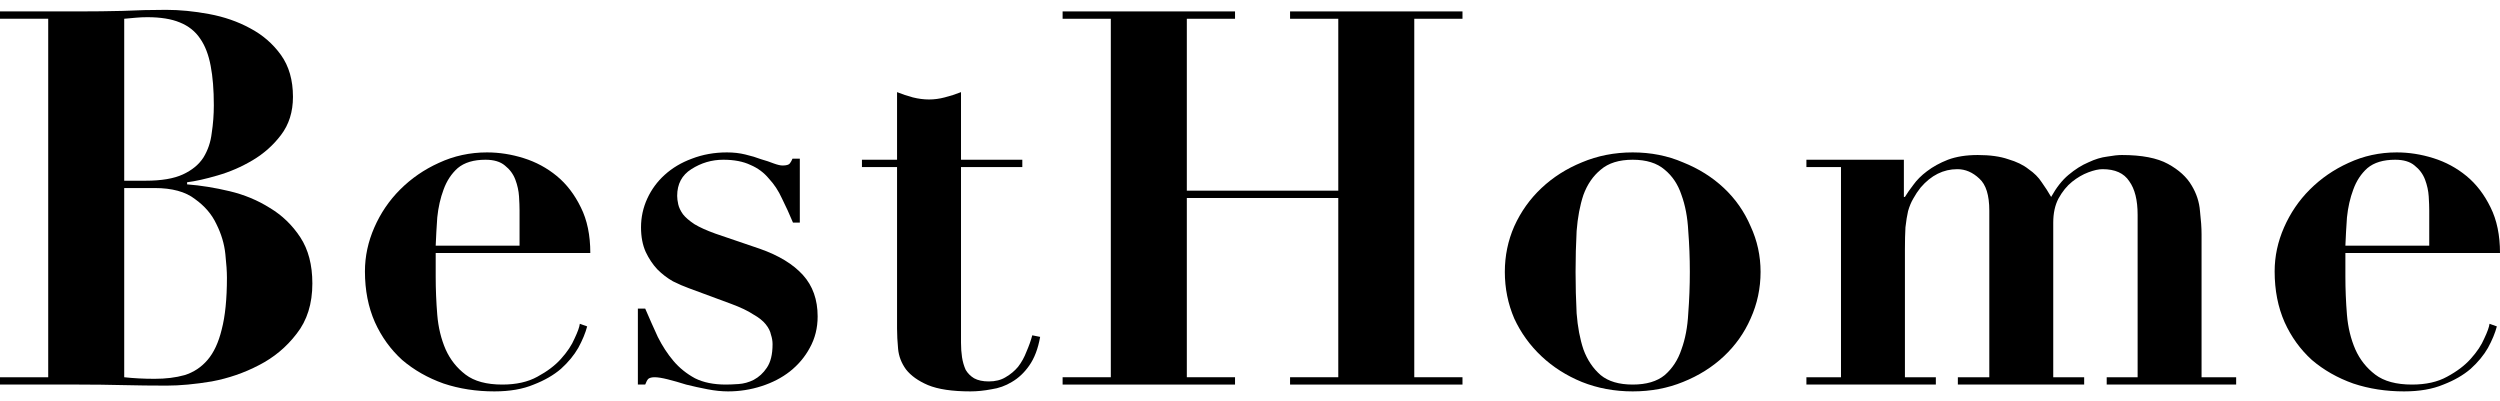 <svg width="162" height="26" viewBox="0 0 162 26" xmlns="http://www.w3.org/2000/svg">
  <path fill-rule="evenodd" clip-rule="evenodd" d="M8.049 11.71V1.216C8.298 1.193 8.547 1.17 8.796 1.148C9.045 1.125 9.294 1.114 9.543 1.114C10.403 1.114 11.105 1.227 11.649 1.453C12.215 1.68 12.656 2.031 12.973 2.506C13.29 2.959 13.517 3.548 13.652 4.272C13.788 4.974 13.856 5.823 13.856 6.819C13.856 7.43 13.811 8.03 13.72 8.619C13.652 9.208 13.471 9.74 13.177 10.215C12.883 10.668 12.441 11.03 11.852 11.302C11.264 11.574 10.46 11.71 9.441 11.71H8.049ZM8.049 24.445V12.185H10.018C11.151 12.185 12.022 12.423 12.633 12.898C13.268 13.351 13.732 13.894 14.026 14.528C14.343 15.162 14.535 15.807 14.603 16.464C14.671 17.098 14.705 17.607 14.705 17.992C14.705 19.373 14.592 20.494 14.366 21.354C14.162 22.192 13.856 22.849 13.449 23.324C13.041 23.8 12.543 24.128 11.954 24.309C11.388 24.468 10.743 24.547 10.018 24.547C9.317 24.547 8.66 24.513 8.049 24.445ZM3.124 1.216V24.445H0V24.92H5.128C6.079 24.92 7.019 24.932 7.947 24.954C8.898 24.977 9.849 24.988 10.8 24.988C11.66 24.988 12.633 24.898 13.72 24.717C14.807 24.513 15.826 24.162 16.777 23.664C17.75 23.166 18.565 22.486 19.222 21.626C19.901 20.766 20.241 19.679 20.241 18.366C20.241 17.166 19.98 16.17 19.46 15.377C18.939 14.585 18.282 13.951 17.49 13.476C16.698 12.977 15.826 12.615 14.875 12.389C13.924 12.162 13.007 12.015 12.124 11.947V11.811C12.668 11.743 13.324 11.596 14.094 11.37C14.886 11.143 15.645 10.815 16.369 10.385C17.094 9.955 17.705 9.411 18.203 8.755C18.724 8.076 18.984 7.249 18.984 6.276C18.984 5.189 18.724 4.283 18.203 3.559C17.682 2.834 17.015 2.257 16.199 1.827C15.407 1.397 14.524 1.091 13.55 0.91C12.577 0.729 11.649 0.638 10.766 0.638C9.815 0.638 8.875 0.661 7.947 0.706C7.019 0.729 6.079 0.74 5.128 0.74H0V1.216H3.124Z"/>
  <path fill-rule="evenodd" clip-rule="evenodd" d="M33.667 15.921H28.233C28.256 15.332 28.29 14.721 28.335 14.087C28.403 13.43 28.539 12.83 28.742 12.287C28.946 11.721 29.252 11.257 29.659 10.894C30.09 10.532 30.69 10.351 31.459 10.351C32.003 10.351 32.422 10.476 32.716 10.725C33.033 10.974 33.259 11.279 33.395 11.642C33.531 12.004 33.61 12.366 33.633 12.728C33.656 13.091 33.667 13.396 33.667 13.645V15.921ZM28.233 16.396H38.252C38.252 15.242 38.048 14.257 37.64 13.441C37.233 12.604 36.712 11.925 36.078 11.404C35.444 10.883 34.731 10.498 33.938 10.249C33.146 10 32.354 9.876 31.561 9.876C30.452 9.876 29.41 10.102 28.437 10.555C27.486 10.985 26.648 11.562 25.924 12.287C25.222 12.989 24.667 13.804 24.26 14.732C23.852 15.66 23.648 16.611 23.648 17.585C23.648 18.807 23.863 19.905 24.294 20.879C24.724 21.83 25.312 22.645 26.059 23.324C26.829 23.981 27.724 24.49 28.742 24.852C29.761 25.192 30.859 25.362 32.037 25.362C33.033 25.362 33.882 25.215 34.584 24.92C35.286 24.649 35.874 24.309 36.35 23.901C36.825 23.471 37.199 23.018 37.471 22.543C37.742 22.045 37.935 21.581 38.048 21.151L37.572 20.981C37.55 21.185 37.437 21.502 37.233 21.932C37.052 22.362 36.757 22.803 36.35 23.256C35.965 23.686 35.455 24.071 34.822 24.411C34.21 24.751 33.452 24.92 32.546 24.92C31.527 24.92 30.735 24.705 30.169 24.275C29.603 23.845 29.173 23.302 28.878 22.645C28.584 21.966 28.403 21.219 28.335 20.404C28.267 19.566 28.233 18.739 28.233 17.924V16.396Z"/>
  <path fill-rule="evenodd" clip-rule="evenodd" d="M41.334 19.996V24.92H41.809C41.877 24.739 41.945 24.615 42.013 24.547C42.104 24.479 42.24 24.445 42.421 24.445C42.624 24.445 42.908 24.49 43.27 24.581C43.632 24.671 44.028 24.785 44.459 24.92C44.911 25.034 45.375 25.135 45.851 25.226C46.326 25.317 46.768 25.362 47.175 25.362C47.922 25.362 48.647 25.249 49.349 25.022C50.051 24.796 50.662 24.479 51.183 24.071C51.726 23.641 52.156 23.132 52.473 22.543C52.813 21.932 52.983 21.253 52.983 20.505C52.983 19.419 52.666 18.524 52.032 17.823C51.398 17.121 50.47 16.555 49.247 16.124L46.36 15.14C45.794 14.936 45.341 14.732 45.002 14.528C44.662 14.302 44.413 14.087 44.255 13.883C44.096 13.657 43.994 13.441 43.949 13.238C43.904 13.034 43.881 12.853 43.881 12.694C43.881 11.925 44.187 11.347 44.798 10.962C45.432 10.555 46.123 10.351 46.87 10.351C47.572 10.351 48.16 10.464 48.636 10.691C49.111 10.894 49.507 11.189 49.824 11.574C50.164 11.936 50.447 12.366 50.673 12.864C50.922 13.362 51.16 13.883 51.386 14.426H51.828V10.283H51.353C51.307 10.396 51.251 10.498 51.183 10.589C51.115 10.679 50.956 10.725 50.707 10.725C50.571 10.725 50.379 10.679 50.13 10.589C49.904 10.498 49.632 10.408 49.315 10.317C49.021 10.204 48.681 10.102 48.296 10.011C47.934 9.921 47.538 9.876 47.107 9.876C46.292 9.876 45.534 10.011 44.832 10.283C44.153 10.532 43.564 10.883 43.066 11.336C42.591 11.766 42.217 12.275 41.945 12.864C41.674 13.453 41.538 14.075 41.538 14.732C41.538 15.343 41.64 15.875 41.843 16.328C42.047 16.758 42.296 17.132 42.591 17.449C42.908 17.766 43.247 18.026 43.609 18.23C43.972 18.411 44.311 18.558 44.628 18.672L47.379 19.69C47.99 19.917 48.466 20.143 48.806 20.37C49.168 20.573 49.439 20.788 49.62 21.015C49.802 21.241 49.915 21.468 49.96 21.694C50.028 21.898 50.062 22.102 50.062 22.305C50.062 22.962 49.938 23.471 49.688 23.834C49.462 24.173 49.179 24.434 48.839 24.615C48.523 24.773 48.194 24.864 47.855 24.886C47.515 24.909 47.243 24.92 47.039 24.92C46.247 24.92 45.579 24.785 45.036 24.513C44.492 24.218 44.028 23.845 43.643 23.392C43.258 22.939 42.919 22.419 42.624 21.83C42.353 21.241 42.081 20.63 41.809 19.996H41.334Z"/>
  <path fill-rule="evenodd" clip-rule="evenodd" d="M58.129 5.97V10.351H55.854V10.826H58.129V21.287C58.129 21.694 58.152 22.136 58.197 22.611C58.242 23.087 58.412 23.528 58.707 23.936C59.024 24.343 59.499 24.683 60.133 24.954C60.79 25.226 61.707 25.362 62.884 25.362C63.314 25.362 63.767 25.317 64.242 25.226C64.718 25.158 65.159 25 65.567 24.751C65.997 24.502 66.371 24.151 66.688 23.698C67.027 23.222 67.265 22.6 67.401 21.83L66.891 21.728C66.801 22.068 66.676 22.419 66.518 22.781C66.382 23.143 66.201 23.471 65.974 23.766C65.748 24.037 65.476 24.264 65.159 24.445C64.865 24.626 64.503 24.717 64.073 24.717C63.688 24.717 63.371 24.649 63.122 24.513C62.895 24.377 62.714 24.196 62.578 23.97C62.465 23.72 62.386 23.449 62.34 23.154C62.295 22.86 62.273 22.543 62.273 22.203V10.826H66.246V10.351H62.273V5.97C61.933 6.106 61.582 6.219 61.22 6.31C60.88 6.4 60.541 6.446 60.201 6.446C59.861 6.446 59.51 6.4 59.148 6.31C58.809 6.219 58.469 6.106 58.129 5.97Z"/>
  <path fill-rule="evenodd" clip-rule="evenodd" d="M68.857 0.74V1.216H71.981V24.445H68.857V24.92H80.03V24.445H76.906V12.83H86.721V24.445H83.596V24.92H94.769V24.445H91.645V1.216H94.769V0.74H83.596V1.216H86.721V12.355H76.906V1.216H80.03V0.74H68.857Z"/>
  <path fill-rule="evenodd" clip-rule="evenodd" d="M105.799 24.92C104.916 24.92 104.225 24.717 103.727 24.309C103.229 23.879 102.856 23.324 102.607 22.645C102.38 21.966 102.233 21.185 102.165 20.302C102.12 19.419 102.097 18.524 102.097 17.619C102.097 16.713 102.12 15.83 102.165 14.97C102.233 14.087 102.38 13.306 102.607 12.626C102.856 11.947 103.229 11.404 103.727 10.996C104.225 10.566 104.916 10.351 105.799 10.351C106.682 10.351 107.373 10.566 107.871 10.996C108.369 11.404 108.731 11.947 108.957 12.626C109.206 13.306 109.354 14.087 109.399 14.97C109.467 15.83 109.501 16.713 109.501 17.619C109.501 18.524 109.467 19.419 109.399 20.302C109.354 21.185 109.206 21.966 108.957 22.645C108.731 23.324 108.369 23.879 107.871 24.309C107.373 24.717 106.682 24.92 105.799 24.92ZM105.799 9.876C104.622 9.876 103.524 10.091 102.505 10.521C101.509 10.928 100.637 11.483 99.89 12.185C99.143 12.887 98.554 13.713 98.124 14.664C97.716 15.592 97.513 16.577 97.513 17.619C97.513 18.683 97.716 19.69 98.124 20.641C98.554 21.57 99.143 22.385 99.89 23.087C100.637 23.788 101.509 24.343 102.505 24.751C103.524 25.158 104.622 25.362 105.799 25.362C106.976 25.362 108.063 25.158 109.059 24.751C110.078 24.343 110.961 23.788 111.708 23.087C112.455 22.385 113.033 21.57 113.44 20.641C113.87 19.69 114.085 18.683 114.085 17.619C114.085 16.577 113.87 15.592 113.44 14.664C113.033 13.713 112.455 12.887 111.708 12.185C110.961 11.483 110.078 10.928 109.059 10.521C108.063 10.091 106.976 9.876 105.799 9.876Z"/>
  <path fill-rule="evenodd" clip-rule="evenodd" d="M117.055 10.351V10.826H119.296V24.445H117.055V24.92H125.443V24.445H123.439V16.158C123.439 15.592 123.451 15.117 123.473 14.732C123.519 14.325 123.575 13.974 123.643 13.679C123.734 13.362 123.847 13.091 123.983 12.864C124.119 12.615 124.277 12.377 124.458 12.151C125.137 11.359 125.93 10.962 126.835 10.962C127.356 10.962 127.832 11.166 128.262 11.574C128.692 11.959 128.907 12.649 128.907 13.645V24.445H126.869V24.92H135.054V24.445H133.05V14.426C133.05 13.815 133.164 13.294 133.39 12.864C133.639 12.411 133.933 12.049 134.273 11.777C134.613 11.506 134.963 11.302 135.326 11.166C135.688 11.03 135.994 10.962 136.243 10.962C137.058 10.962 137.635 11.223 137.975 11.743C138.337 12.242 138.518 12.966 138.518 13.917V24.445H136.514V24.92H144.903V24.445H142.661V15.174C142.661 14.766 142.627 14.268 142.559 13.679C142.514 13.091 142.333 12.536 142.016 12.015C141.699 11.472 141.19 11.008 140.488 10.623C139.786 10.238 138.79 10.045 137.499 10.045C137.25 10.045 136.933 10.079 136.548 10.147C136.163 10.193 135.756 10.317 135.326 10.521C134.896 10.702 134.465 10.974 134.035 11.336C133.628 11.675 133.254 12.151 132.914 12.762C132.733 12.445 132.53 12.128 132.303 11.811C132.099 11.494 131.816 11.211 131.454 10.962C131.115 10.691 130.673 10.476 130.13 10.317C129.609 10.136 128.952 10.045 128.16 10.045C127.413 10.045 126.768 10.147 126.224 10.351C125.703 10.555 125.251 10.804 124.866 11.098C124.503 11.37 124.209 11.664 123.983 11.981C123.756 12.275 123.575 12.536 123.439 12.762H123.371V10.351H117.055Z"/>
  <path fill-rule="evenodd" clip-rule="evenodd" d="M157.415 15.921H151.981C152.004 15.332 152.038 14.721 152.083 14.087C152.151 13.43 152.287 12.83 152.491 12.287C152.695 11.721 153 11.257 153.408 10.894C153.838 10.532 154.438 10.351 155.208 10.351C155.751 10.351 156.17 10.476 156.464 10.725C156.781 10.974 157.008 11.279 157.144 11.642C157.279 12.004 157.359 12.366 157.381 12.728C157.404 13.091 157.415 13.396 157.415 13.645V15.921ZM151.981 16.396H162C162 15.242 161.796 14.257 161.389 13.441C160.981 12.604 160.46 11.925 159.826 11.404C159.193 10.883 158.479 10.498 157.687 10.249C156.895 10 156.102 9.876 155.31 9.876C154.2 9.876 153.159 10.102 152.185 10.555C151.234 10.985 150.397 11.562 149.672 12.287C148.97 12.989 148.416 13.804 148.008 14.732C147.6 15.66 147.397 16.611 147.397 17.585C147.397 18.807 147.612 19.905 148.042 20.879C148.472 21.83 149.061 22.645 149.808 23.324C150.578 23.981 151.472 24.49 152.491 24.852C153.51 25.192 154.608 25.362 155.785 25.362C156.781 25.362 157.63 25.215 158.332 24.92C159.034 24.649 159.623 24.309 160.098 23.901C160.574 23.471 160.947 23.018 161.219 22.543C161.491 22.045 161.683 21.581 161.796 21.151L161.321 20.981C161.298 21.185 161.185 21.502 160.981 21.932C160.8 22.362 160.506 22.803 160.098 23.256C159.713 23.686 159.204 24.071 158.57 24.411C157.959 24.751 157.2 24.92 156.295 24.92C155.276 24.92 154.483 24.705 153.917 24.275C153.351 23.845 152.921 23.302 152.627 22.645C152.332 21.966 152.151 21.219 152.083 20.404C152.015 19.566 151.981 18.739 151.981 17.924V16.396Z"/>
</svg>
